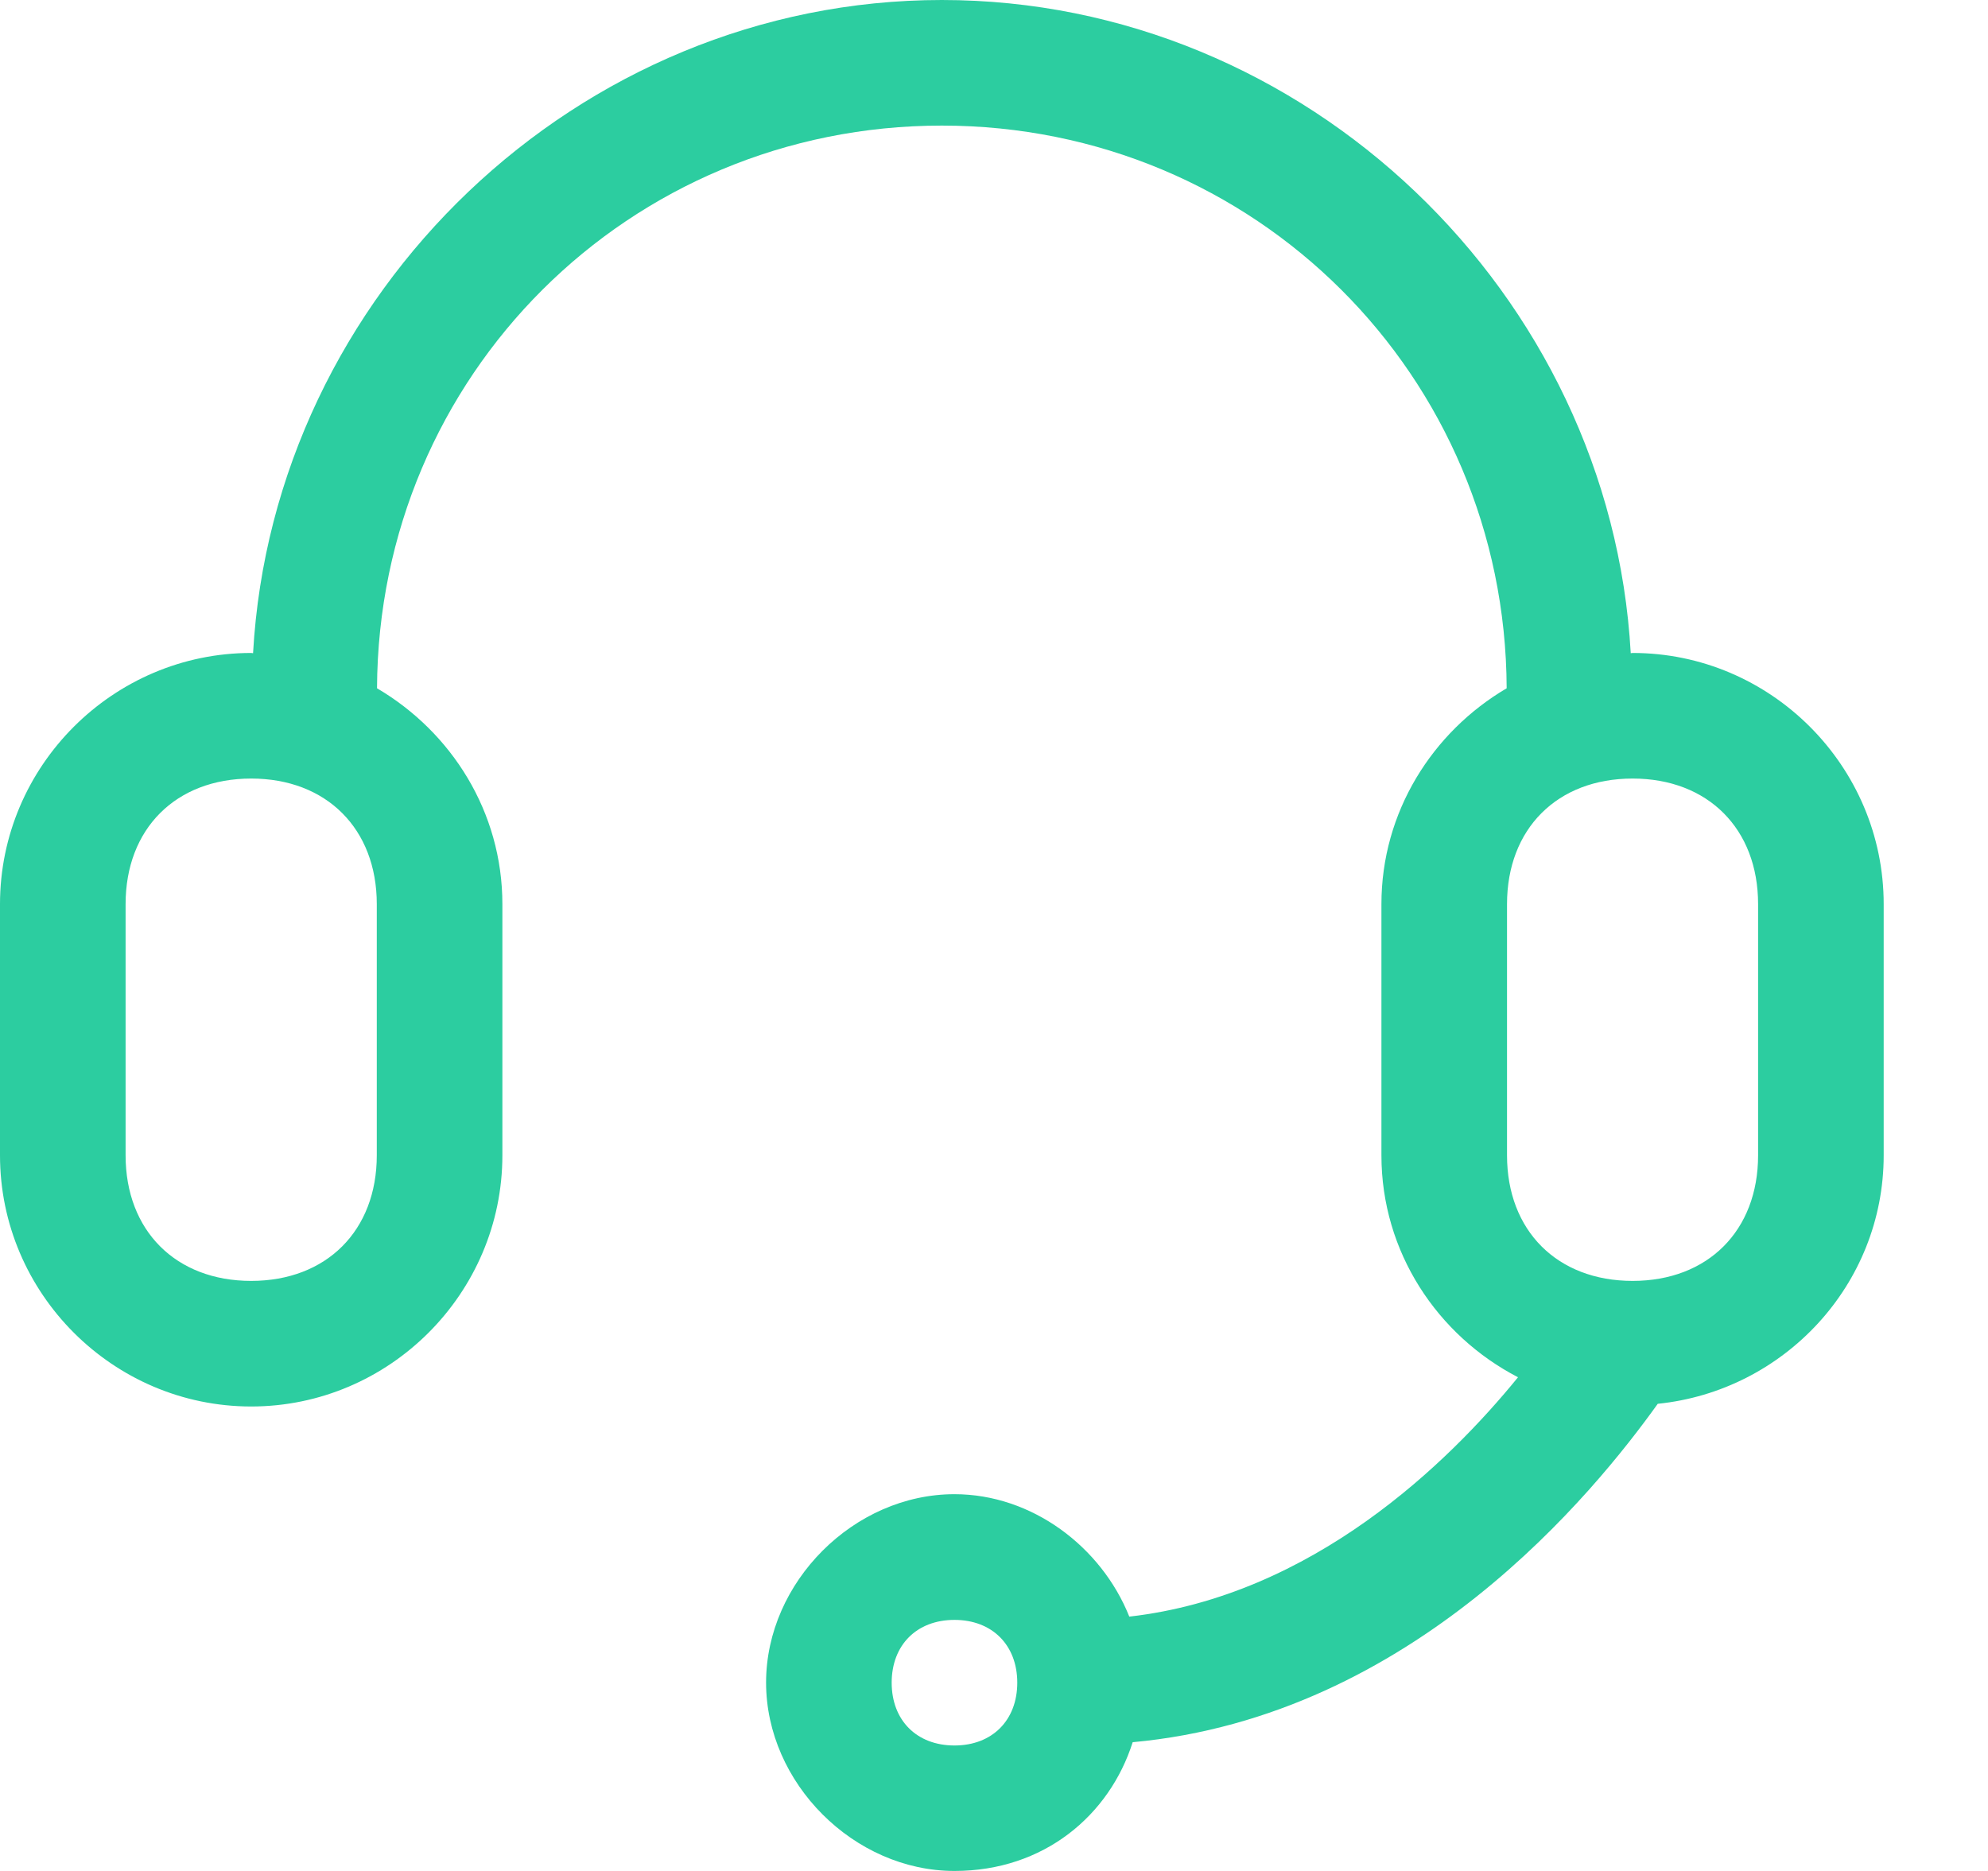 <svg width="17" height="16" viewBox="0 0 17 16" fill="none" xmlns="http://www.w3.org/2000/svg">
<path d="M13.961 5.584C13.955 5.584 13.95 5.586 13.945 5.586C13.773 2.51 11.168 0 8.054 0C4.94 0 2.336 2.51 2.164 5.586C2.159 5.586 2.153 5.584 2.148 5.584C0.967 5.584 0 6.551 0 7.732V9.88C0 11.061 0.967 12.028 2.148 12.028C3.329 12.028 4.296 11.061 4.296 9.88V7.732C4.296 6.944 3.861 6.26 3.224 5.886C3.236 3.211 5.377 1.074 8.054 1.074C10.731 1.074 12.873 3.211 12.884 5.886C12.248 6.26 11.813 6.945 11.813 7.732V9.88C11.813 10.707 12.292 11.421 12.981 11.778C12.388 12.507 11.225 13.646 9.657 13.825C9.418 13.227 8.824 12.778 8.162 12.778C7.302 12.778 6.551 13.53 6.551 14.389C6.551 15.248 7.302 16 8.162 16C8.928 16 9.487 15.524 9.686 14.899C12.089 14.678 13.636 12.758 14.176 12.005C15.256 11.895 16.108 10.987 16.108 9.88V7.732C16.108 6.551 15.142 5.584 13.961 5.584ZM3.222 9.88C3.222 10.524 2.792 10.954 2.148 10.954C1.503 10.954 1.074 10.524 1.074 9.88V7.732C1.074 7.088 1.503 6.658 2.148 6.658C2.792 6.658 3.222 7.088 3.222 7.732V9.88ZM8.162 14.927C7.839 14.927 7.625 14.712 7.625 14.39C7.625 14.068 7.839 13.853 8.162 13.853C8.484 13.853 8.699 14.068 8.699 14.39C8.699 14.712 8.484 14.927 8.162 14.927ZM15.034 9.88C15.034 10.524 14.605 10.954 13.961 10.954C13.316 10.954 12.887 10.524 12.887 9.88V7.732C12.887 7.088 13.316 6.658 13.961 6.658C14.605 6.658 15.034 7.088 15.034 7.732V9.88Z" fill="#2CCDA0"/>
</svg>
